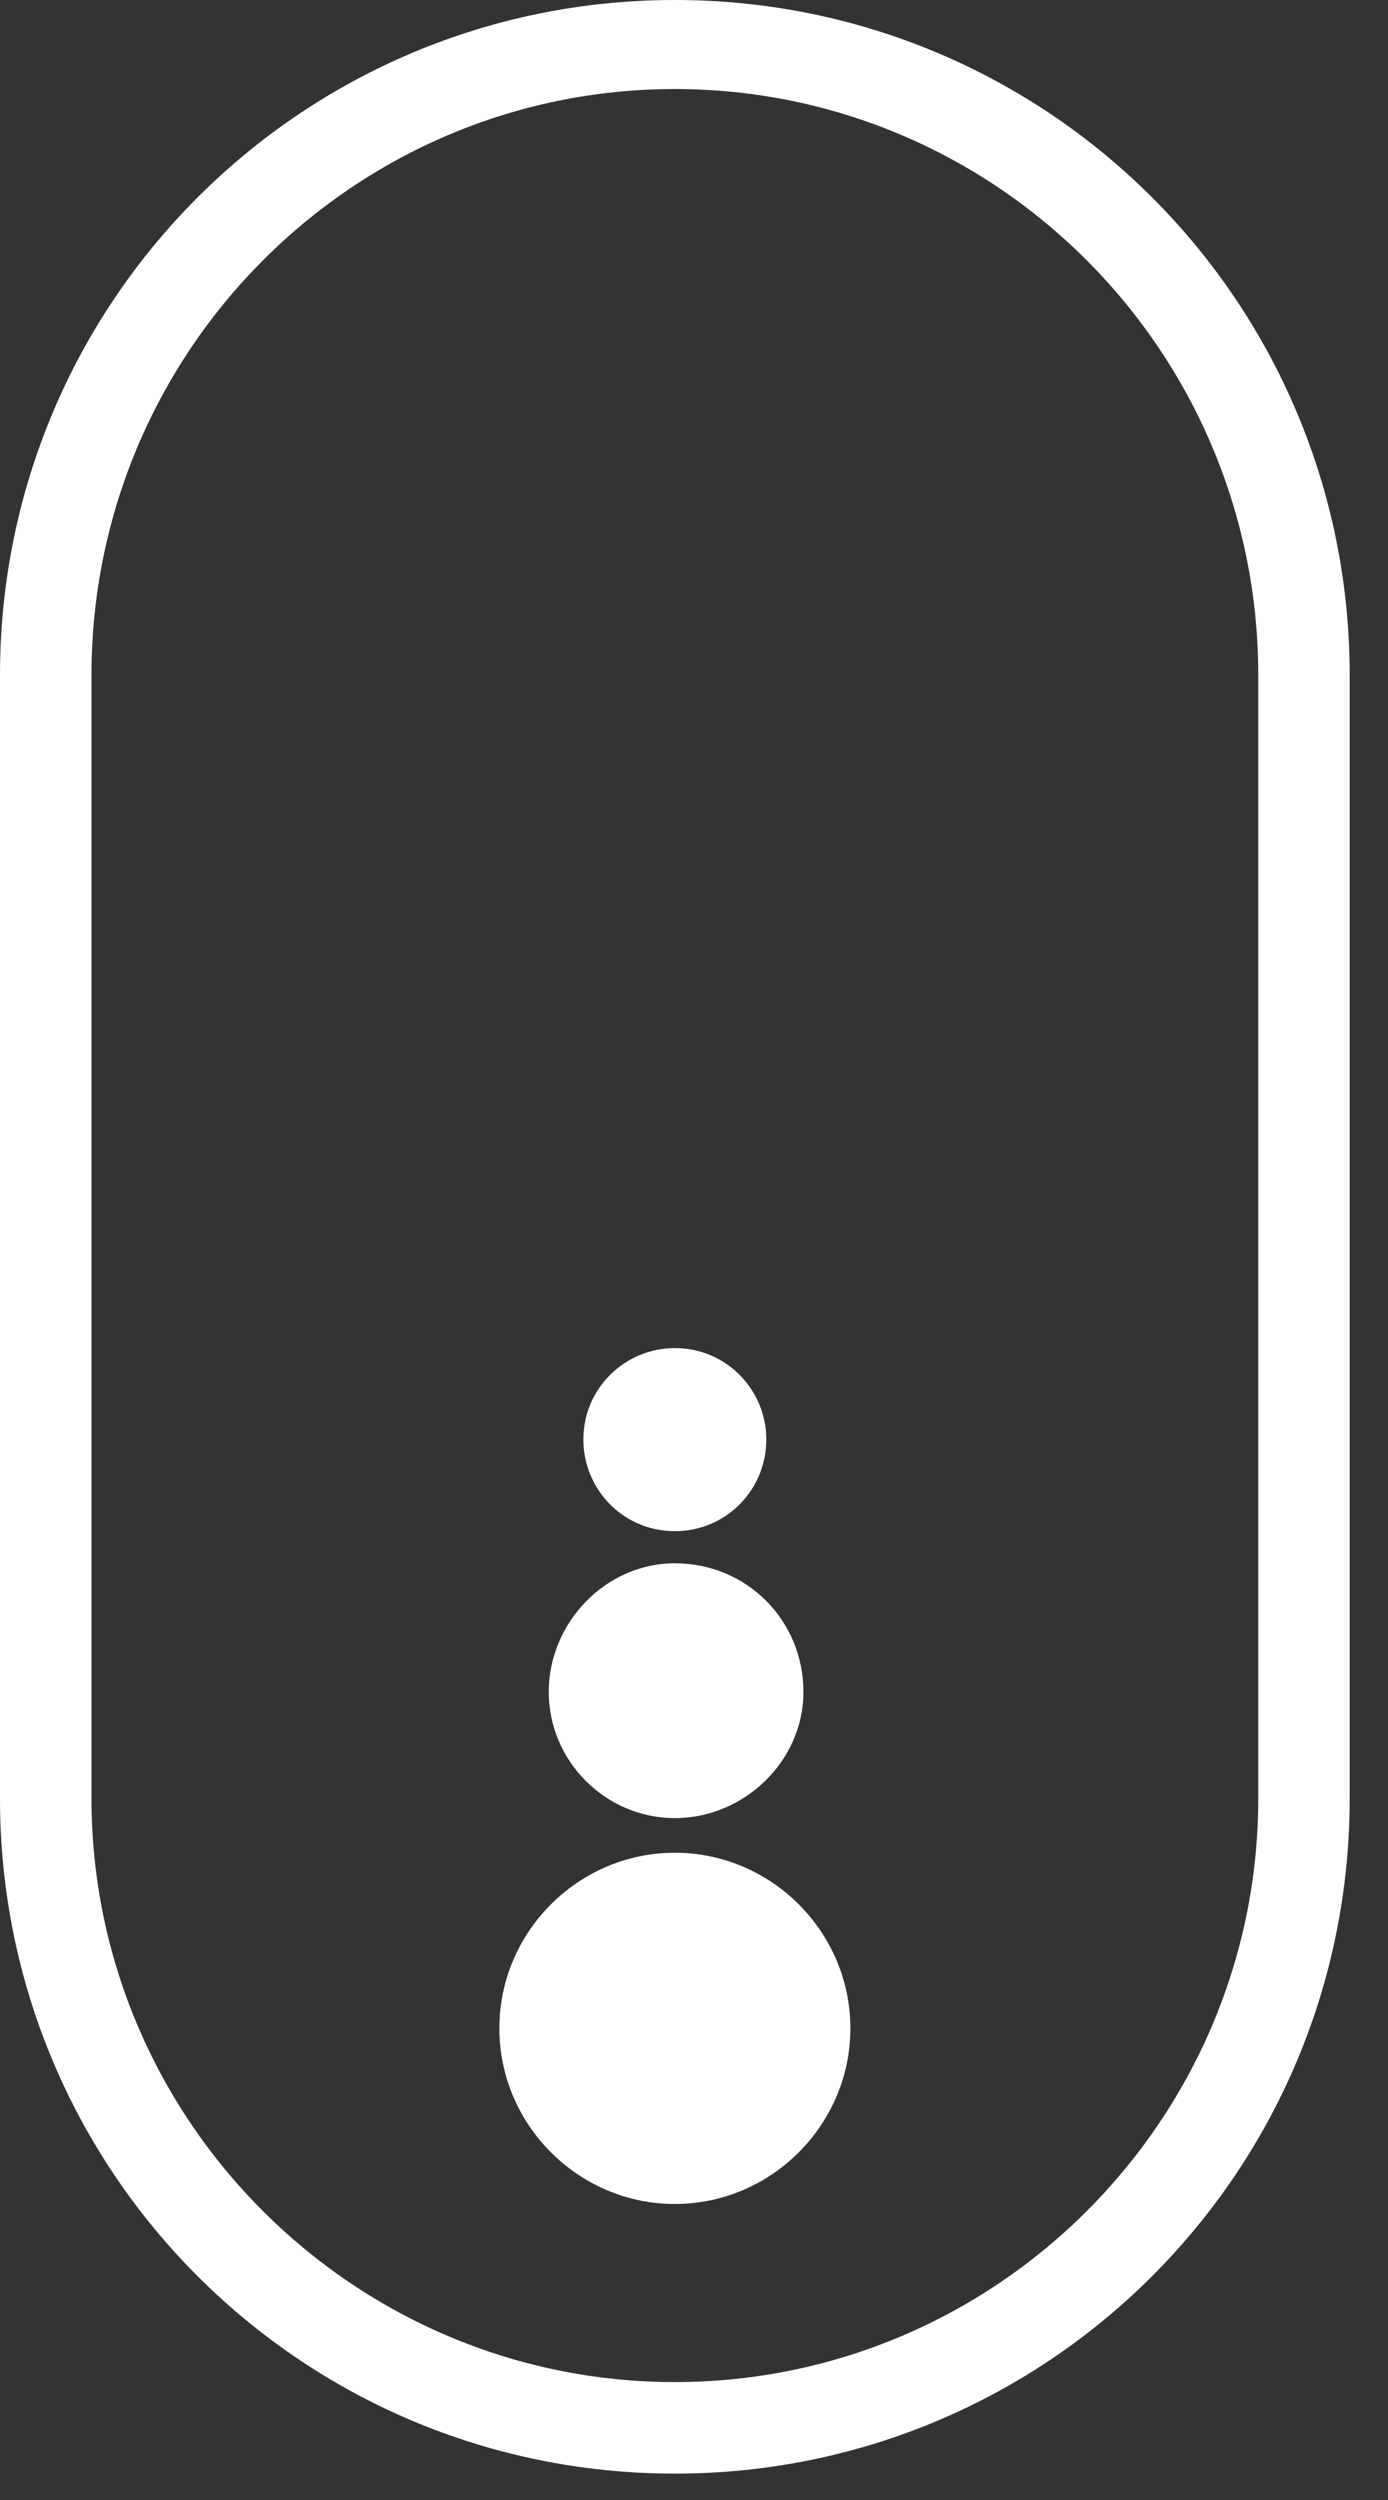 <svg width="30" height="54" viewBox="0 0 30 54" fill="none" xmlns="http://www.w3.org/2000/svg">
<rect x="0" y="0" width="30" height="54" fill="#333333" stroke="none"/>
<path d="M14.586 0C6.518 0 0 6.518 0 14.586V38.843C0 46.911 6.518 53.43 14.586 53.43C22.654 53.43 29.172 46.911 29.172 38.843V14.586C29.172 6.518 22.654 0 14.586 0ZM27.196 38.843C27.196 45.789 21.532 51.453 14.586 51.453C7.64 51.453 1.977 45.789 1.977 38.843V14.586C1.977 7.587 7.64 1.923 14.586 1.923C21.532 1.923 27.196 7.587 27.196 14.586V38.843ZM18.38 43.812C18.38 45.896 16.67 47.606 14.586 47.606C12.502 47.606 10.793 45.896 10.793 43.812C10.793 41.728 12.502 40.019 14.586 40.019C16.67 40.019 18.38 41.728 18.38 43.812ZM17.365 36.546C17.365 38.042 16.082 39.271 14.586 39.271C13.09 39.271 11.861 38.042 11.861 36.546C11.861 35.05 13.09 33.767 14.586 33.767C16.136 33.767 17.365 34.996 17.365 36.546ZM16.563 31.096C16.563 32.165 15.708 33.073 14.586 33.073C13.464 33.073 12.609 32.165 12.609 31.096C12.609 29.974 13.518 29.119 14.586 29.119C15.708 29.119 16.563 30.027 16.563 31.096Z" fill="white"/>
</svg>
